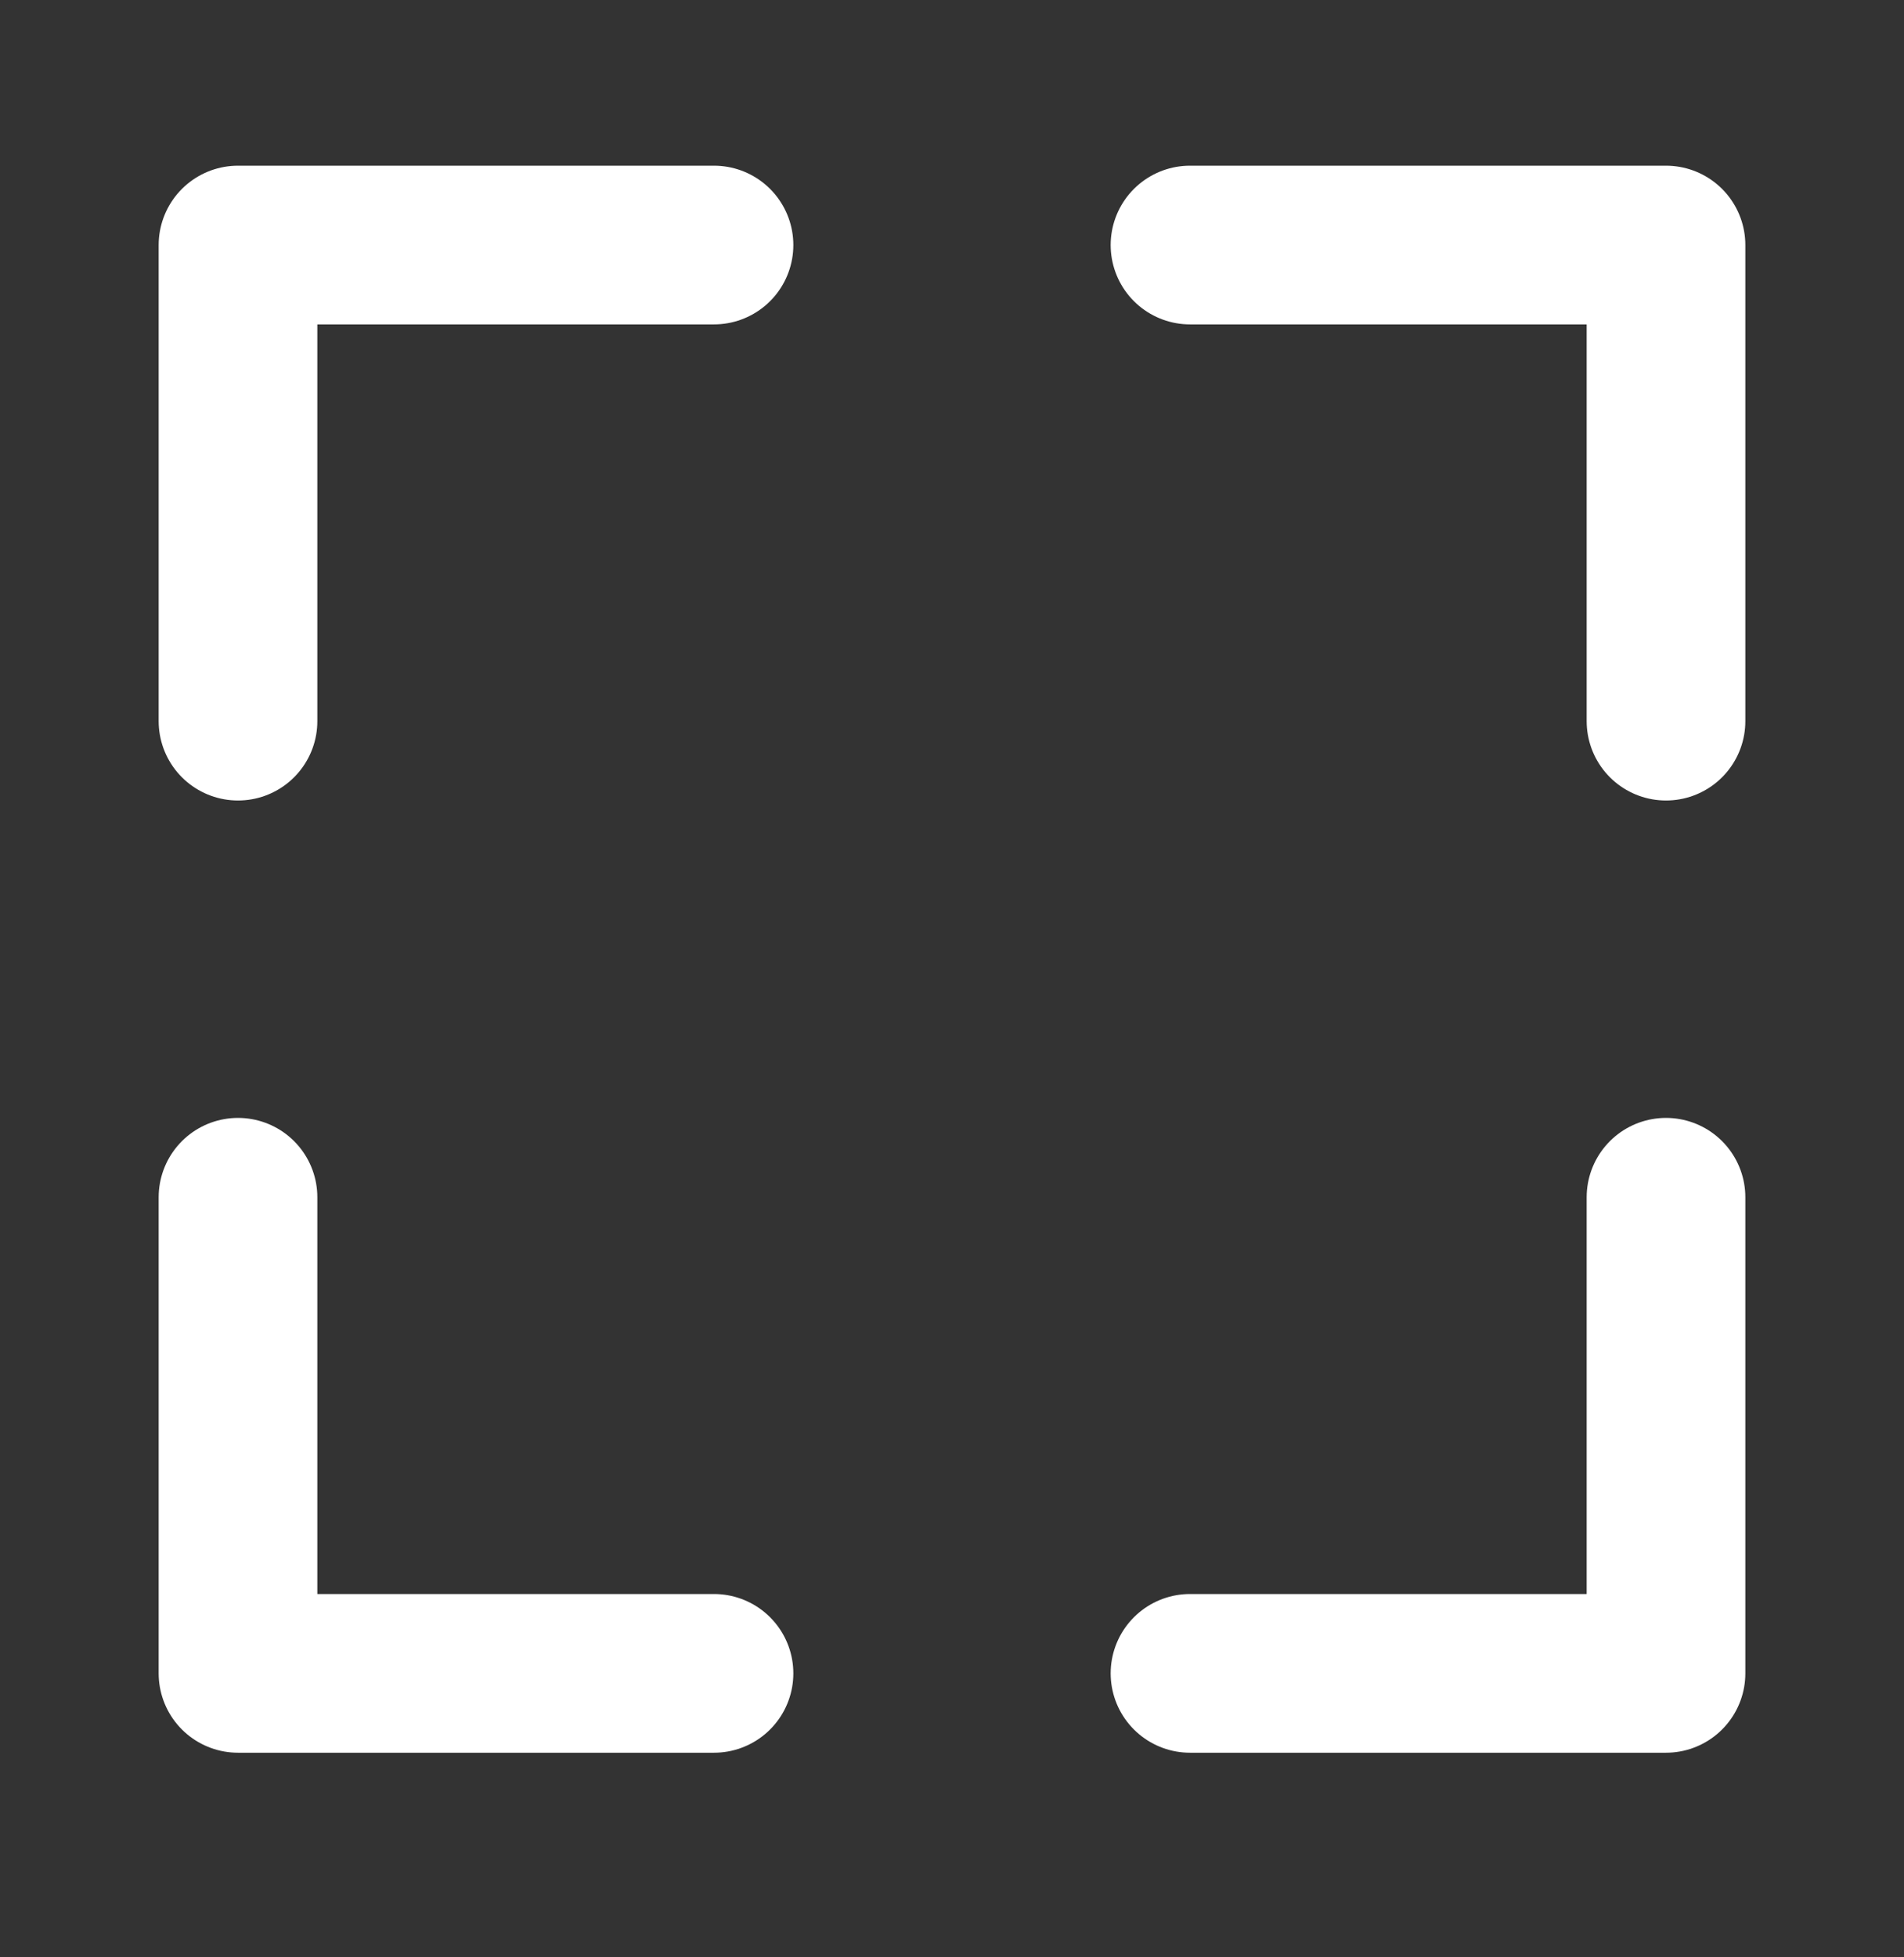 <svg width="36" height="37" viewBox="0 0 36 37" fill="none" xmlns="http://www.w3.org/2000/svg">
<rect x="0" y="0" width="36" height="37" fill="#333333" stroke="none"/>
<path d="M4.5 13.632V4.632H13.5M22.5 4.632H31.5V13.632M4.5 22.632V31.632H13.5M31.5 22.632V31.632H22.5" stroke="white" stroke-width="3" stroke-linecap="round" stroke-linejoin="round"/>
</svg>

